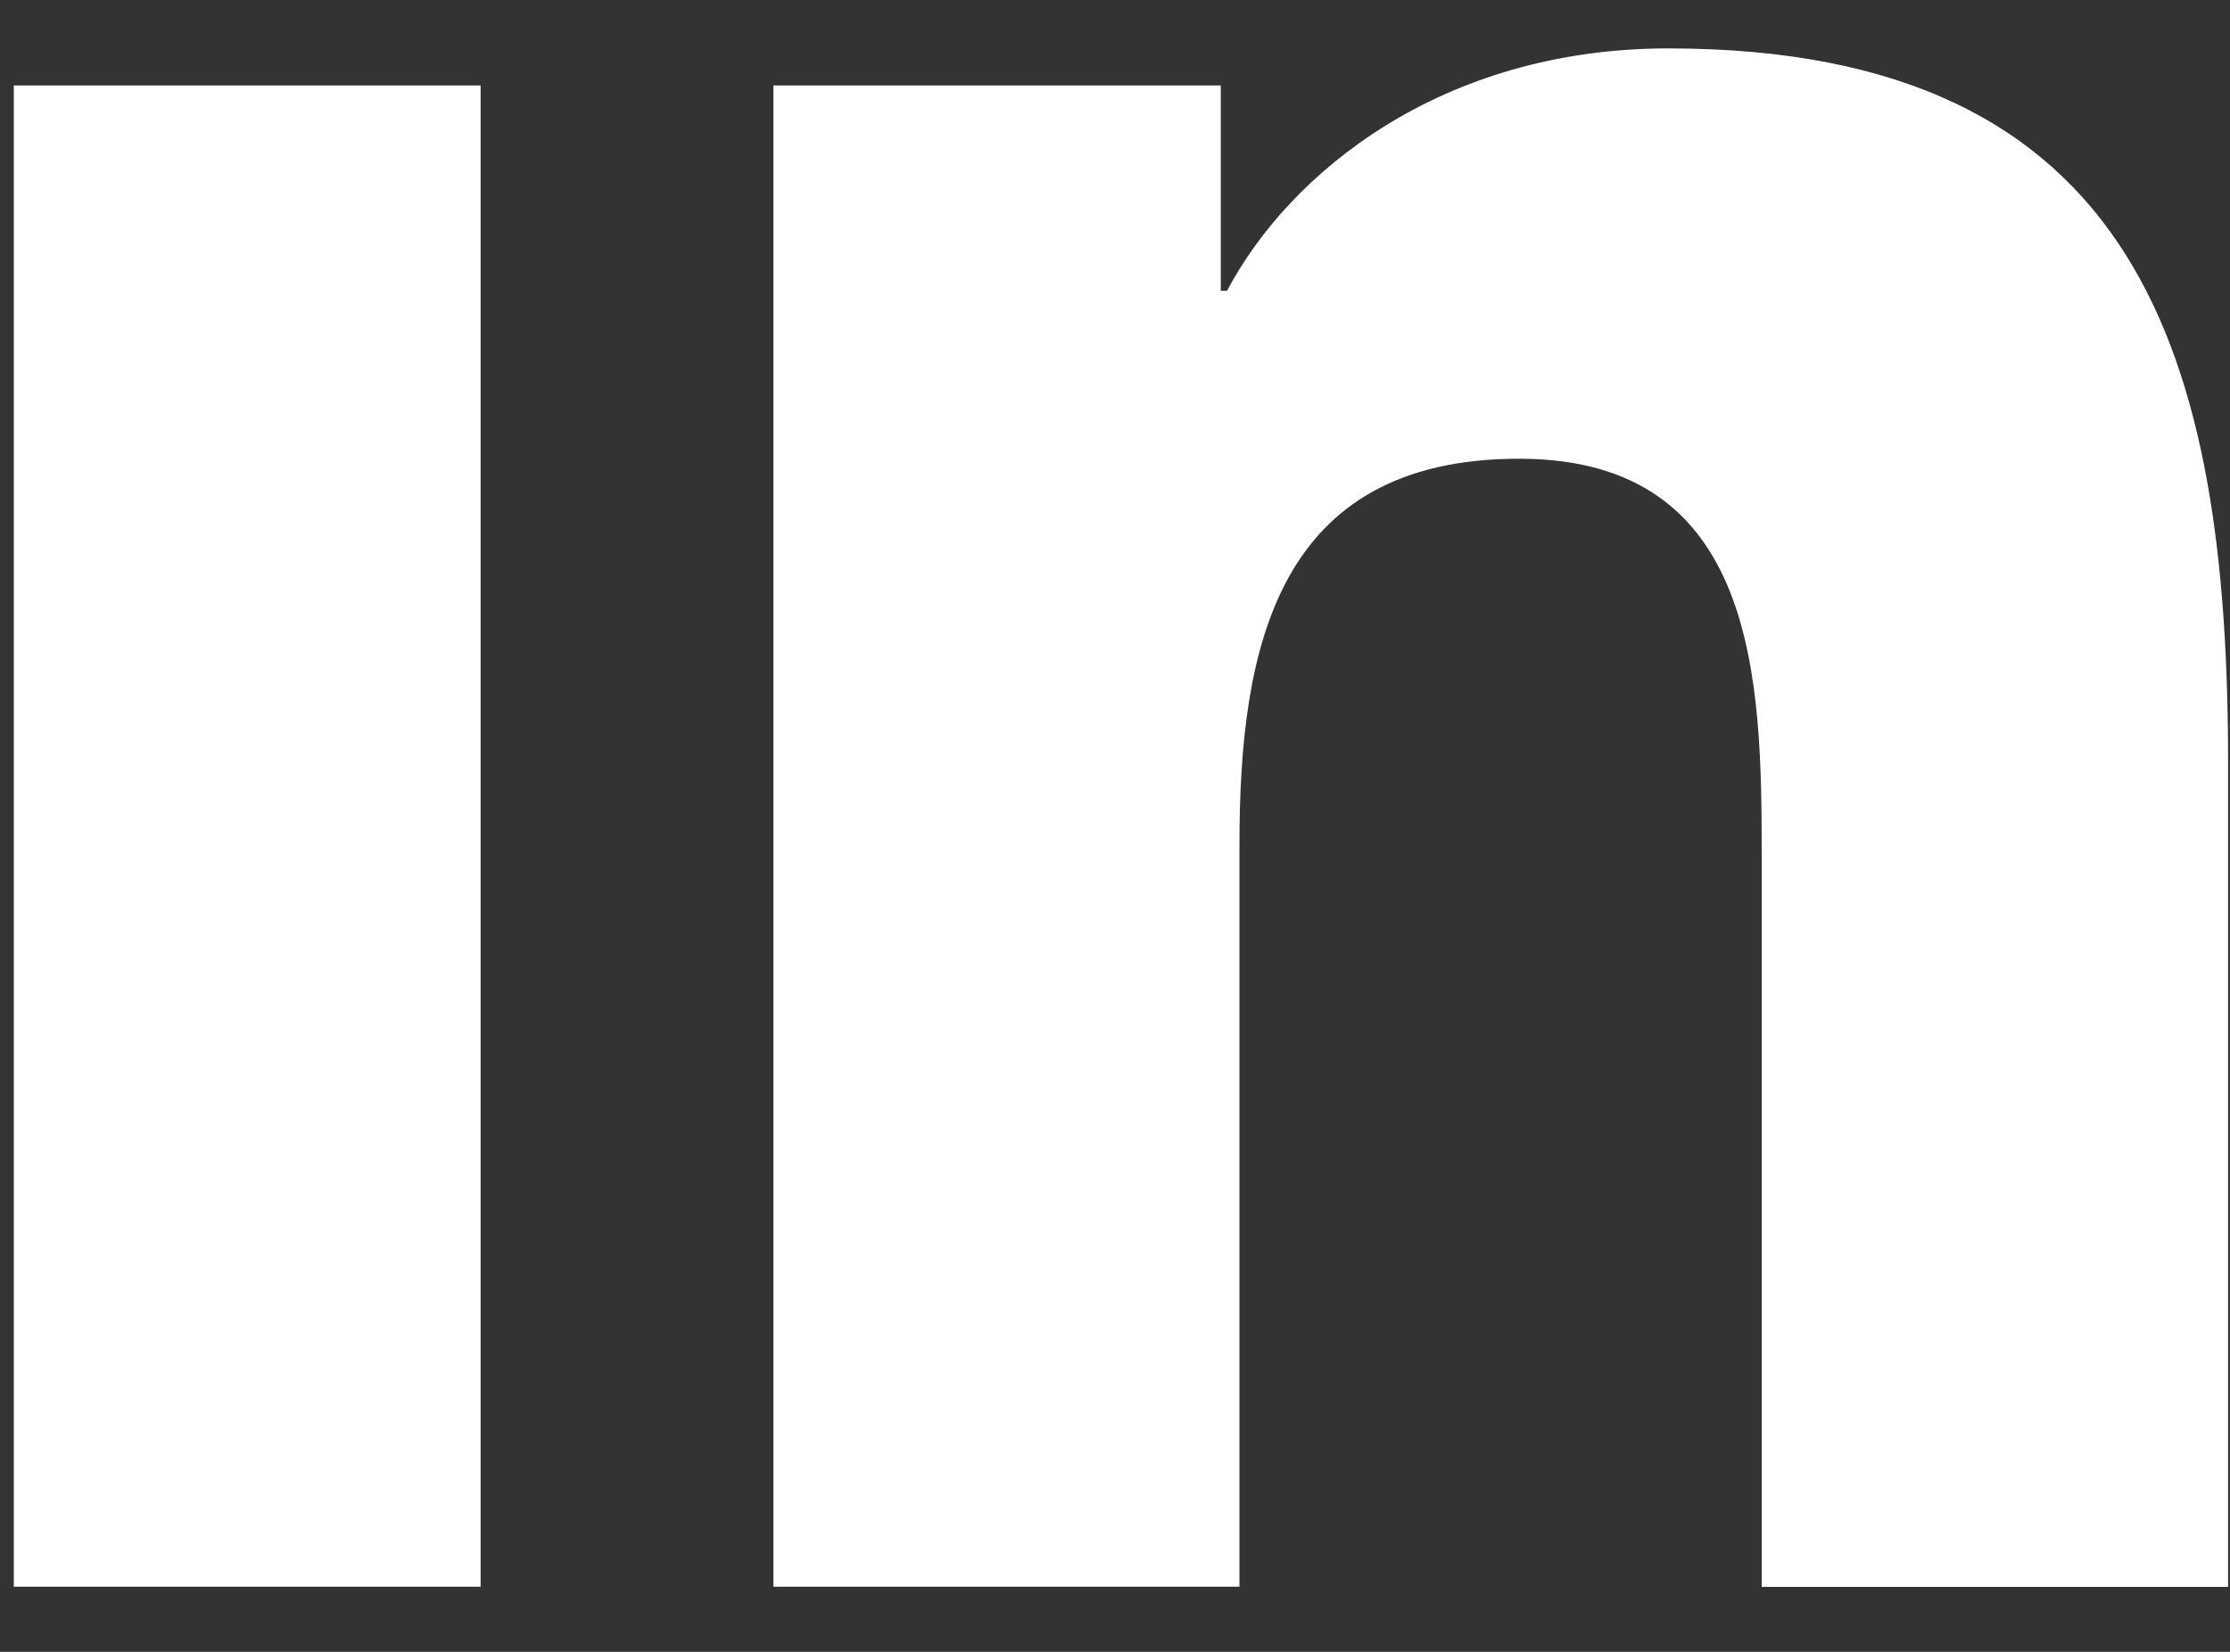 <svg width="27" height="20" viewBox="0 0 27 20" fill="none" xmlns="http://www.w3.org/2000/svg">
<rect x="0" y="0" width="27" height="20" fill="#333333" stroke="none"/>
<path d="M9.364 1.035V19.211H15.007V10.223C15.007 7.851 15.453 5.554 18.394 5.554C21.294 5.554 21.33 8.265 21.33 10.372V19.213H26.977V9.245C26.977 4.348 25.923 0.586 20.2 0.586C17.452 0.586 15.611 2.093 14.857 3.52H14.781V1.035H9.364ZM0.167 1.035H5.819V19.211H0.167V1.035Z" fill="white"/>
</svg>
